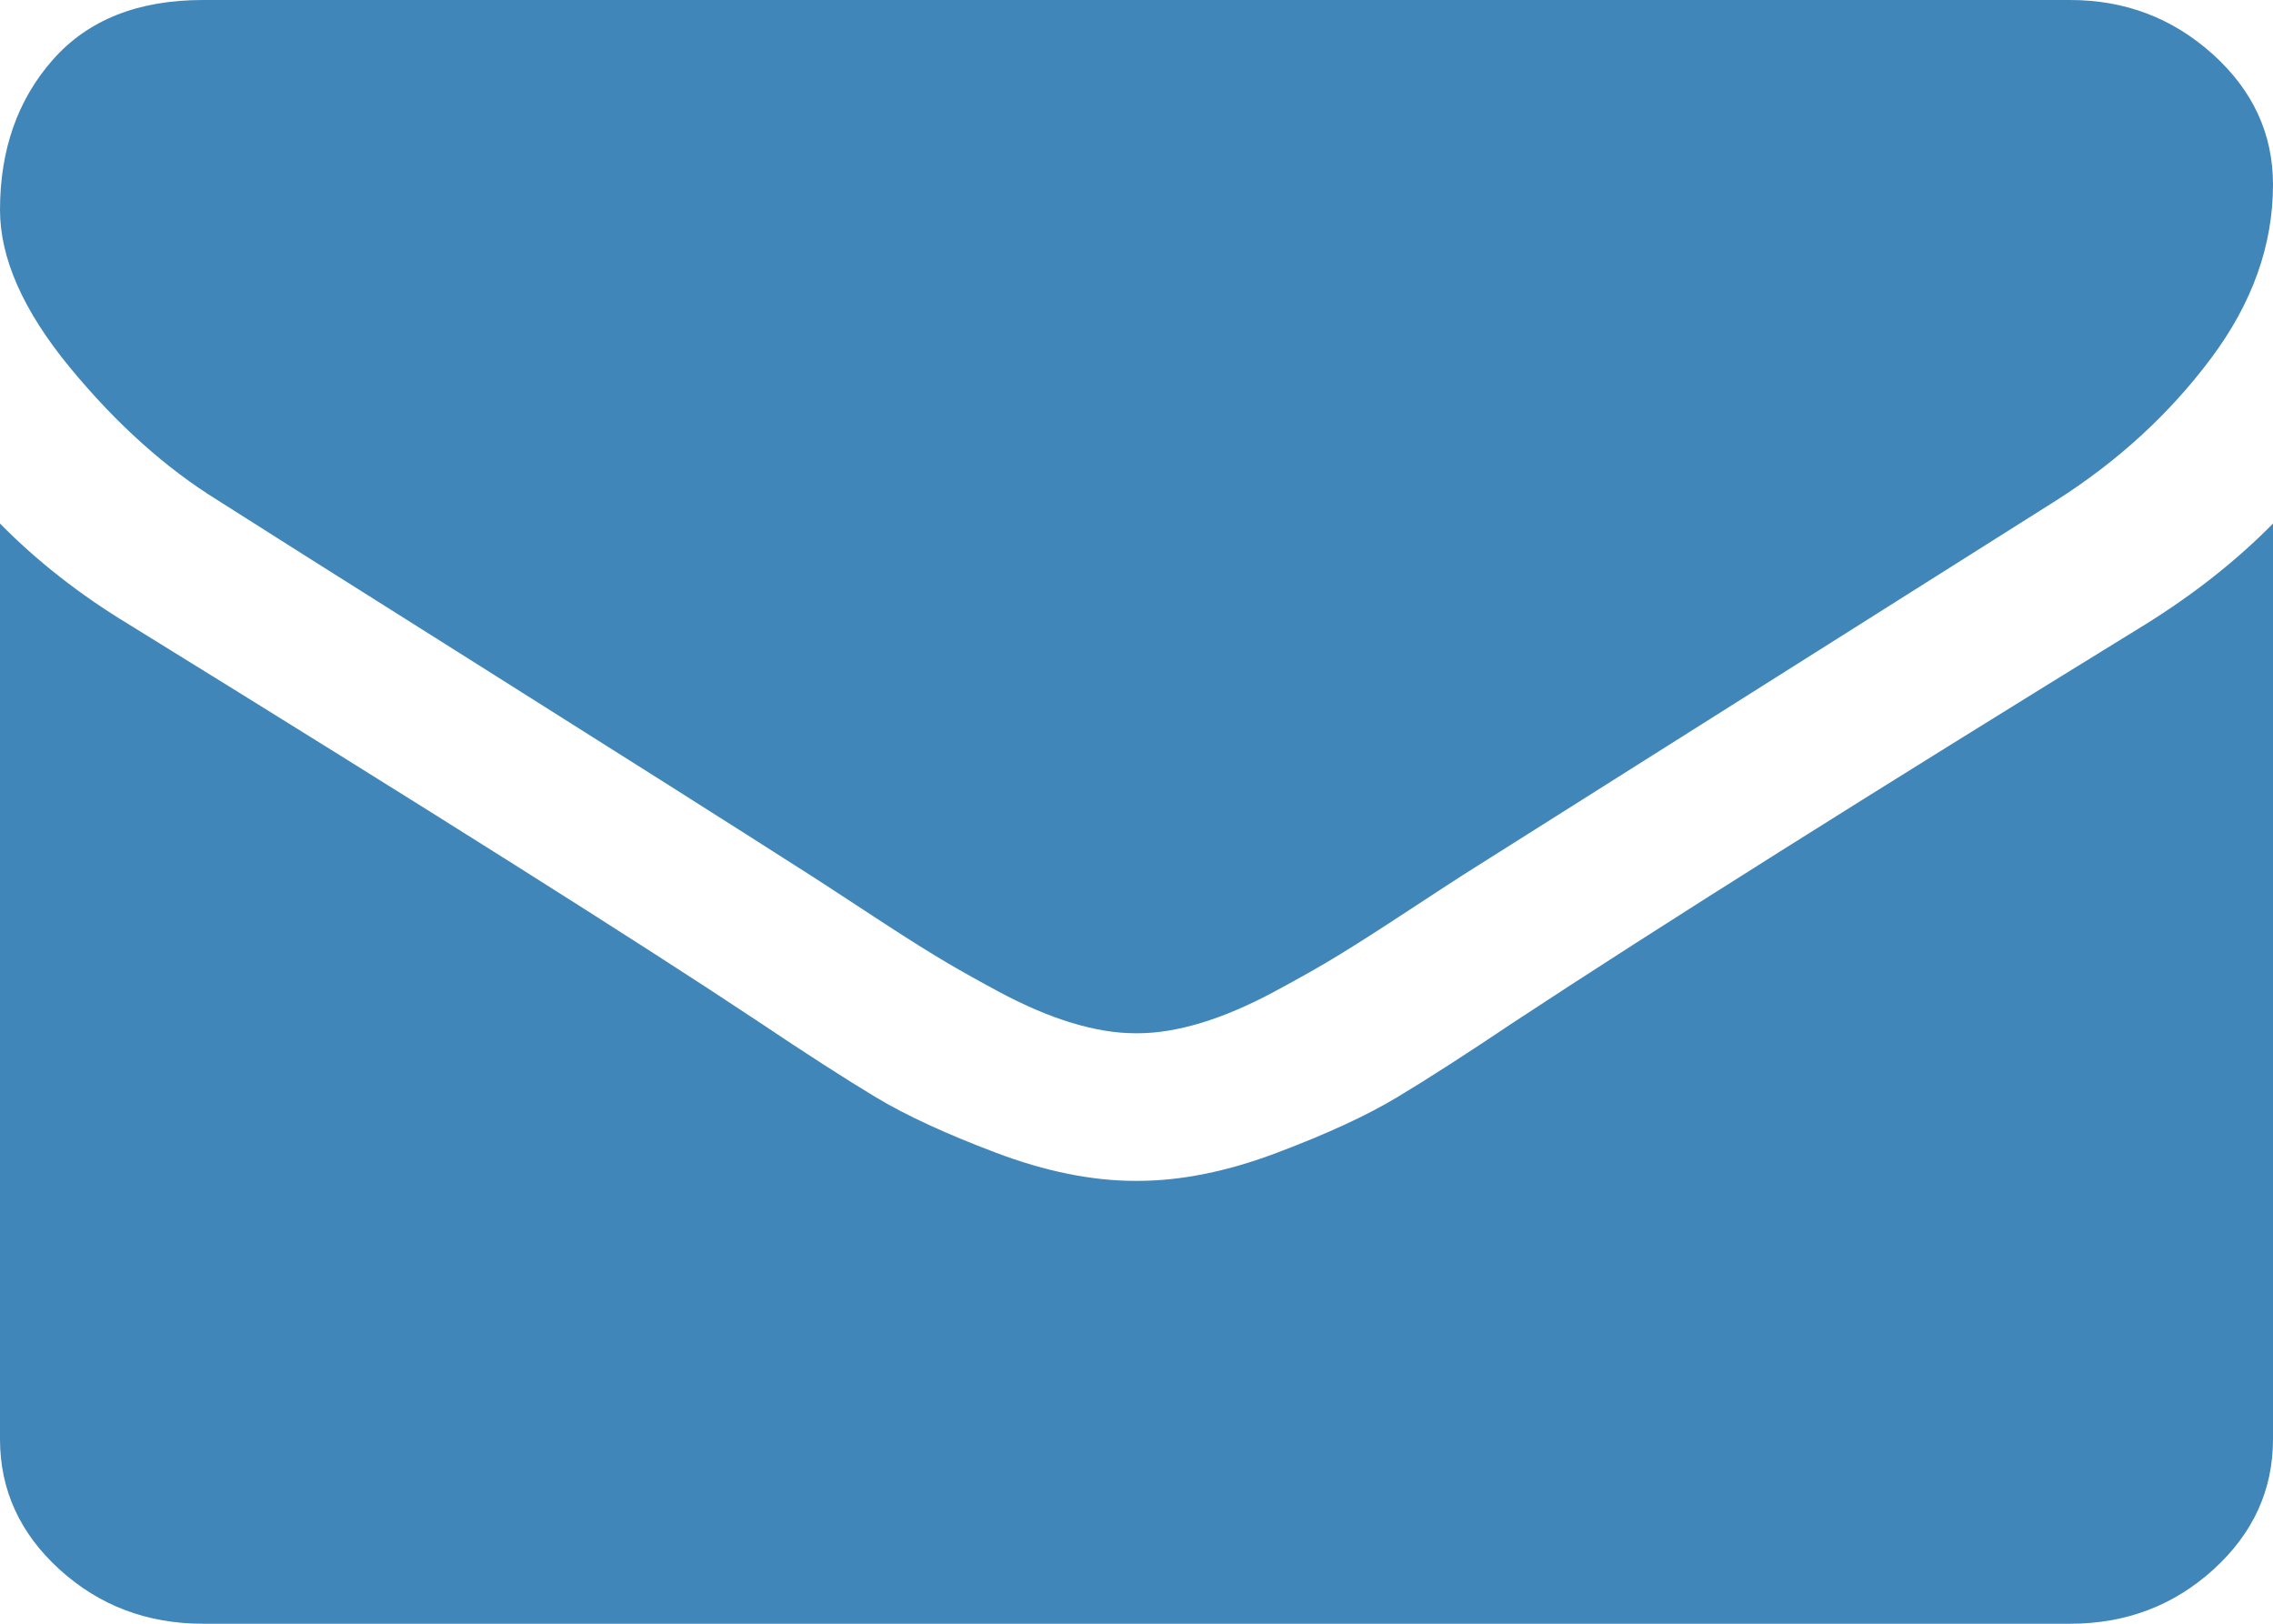 <svg width="28" height="20" viewBox="0 0 28 20" fill="none" xmlns="http://www.w3.org/2000/svg">
<g clip-path="url(#clip0_1_2)">
<path opacity="0.75" fill-rule="evenodd" clip-rule="evenodd" d="M2.687 6.165C3.042 6.392 4.109 7.067 5.891 8.189C7.672 9.311 9.036 10.175 9.984 10.781C10.088 10.848 10.31 10.992 10.648 11.214C10.987 11.437 11.268 11.617 11.492 11.754C11.716 11.892 11.987 12.045 12.305 12.216C12.622 12.386 12.922 12.514 13.203 12.599C13.484 12.684 13.745 12.727 13.984 12.727H14H14.016C14.255 12.727 14.516 12.684 14.797 12.599C15.078 12.514 15.378 12.386 15.695 12.216C16.013 12.045 16.284 11.892 16.508 11.754C16.732 11.617 17.013 11.437 17.352 11.214C17.69 10.992 17.912 10.848 18.016 10.781C18.974 10.175 21.412 8.636 25.328 6.165C26.088 5.682 26.724 5.099 27.234 4.417C27.745 3.736 28 3.021 28 2.273C28 1.648 27.752 1.113 27.258 0.668C26.763 0.222 26.177 0 25.5 0H2.5C1.698 0 1.081 0.246 0.648 0.739C0.216 1.231 0 1.847 0 2.585C0 3.182 0.287 3.828 0.859 4.524C1.432 5.22 2.042 5.767 2.687 6.165ZM26.437 7.685C23.021 9.787 20.427 11.42 18.656 12.585C18.063 12.983 17.581 13.293 17.211 13.515C16.841 13.738 16.349 13.965 15.735 14.197C15.12 14.43 14.547 14.545 14.016 14.545H14H13.984C13.453 14.545 12.88 14.43 12.265 14.197C11.651 13.965 11.159 13.738 10.789 13.515C10.419 13.293 9.938 12.983 9.344 12.585C7.937 11.648 5.349 10.014 1.578 7.685C0.984 7.325 0.458 6.913 0 6.449V17.727C0 18.352 0.245 18.887 0.734 19.332C1.224 19.777 1.813 20 2.5 20H25.5C26.188 20 26.776 19.777 27.266 19.332C27.756 18.887 28 18.352 28 17.727V6.449C27.552 6.903 27.031 7.315 26.437 7.685Z" fill="#025EA1"/>
</g>
<defs>
<clipPath id="clip0_1_2">
<rect width="28" height="20" fill="white"/>
</clipPath>
</defs>
</svg>
